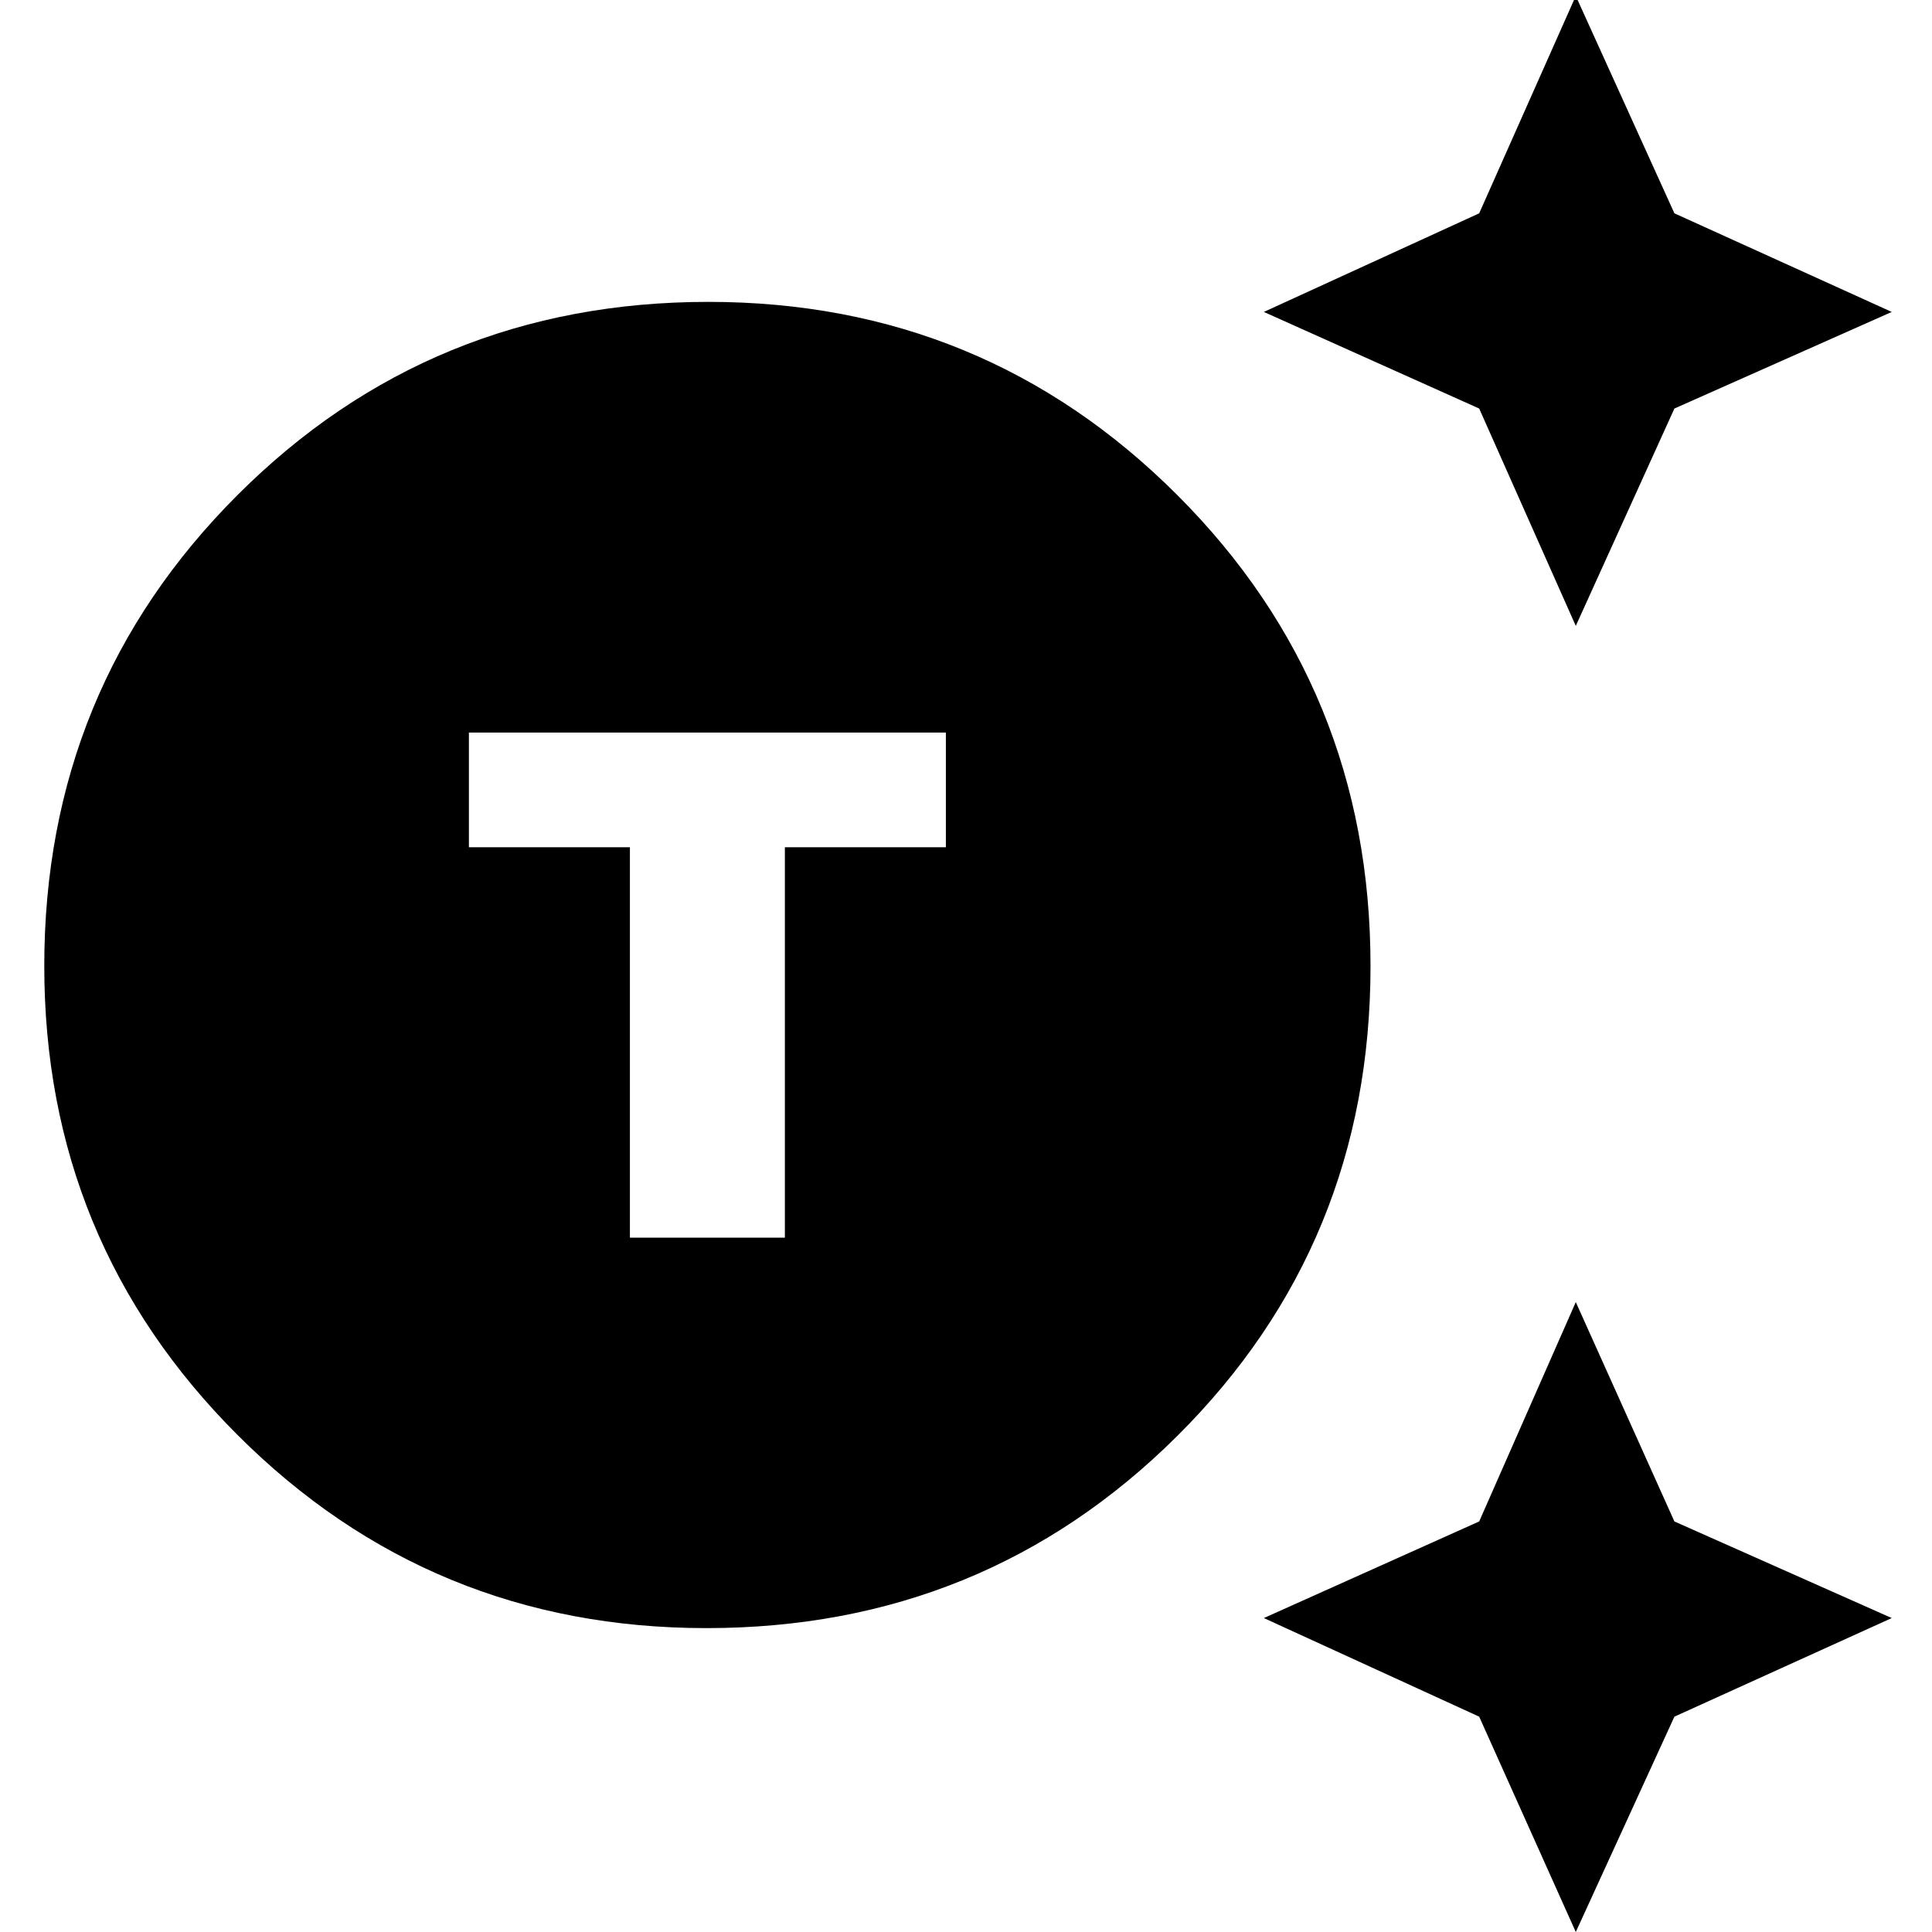 <svg xmlns="http://www.w3.org/2000/svg" height="48" width="48"><path d="M17.55 40.45q-6.85 0-11.65-4.8Q1.1 30.85 1.1 24q0-6.9 4.8-11.7 4.8-4.8 11.7-4.8 6.85 0 11.65 4.8 4.8 4.8 4.8 11.7 0 6.9-4.8 11.675t-11.7 4.775Zm-1.9-9.7h3.85v-9.7h4V18.2H11.65v2.85h4Zm23.5-15.2-2.4-5.4-5.35-2.4 5.35-2.45 2.4-5.4 2.45 5.4L47 7.75l-5.4 2.4Zm0 32.45-2.4-5.35-5.35-2.45 5.35-2.4 2.4-5.45 2.45 5.45 5.4 2.4-5.4 2.45Z"/></svg>